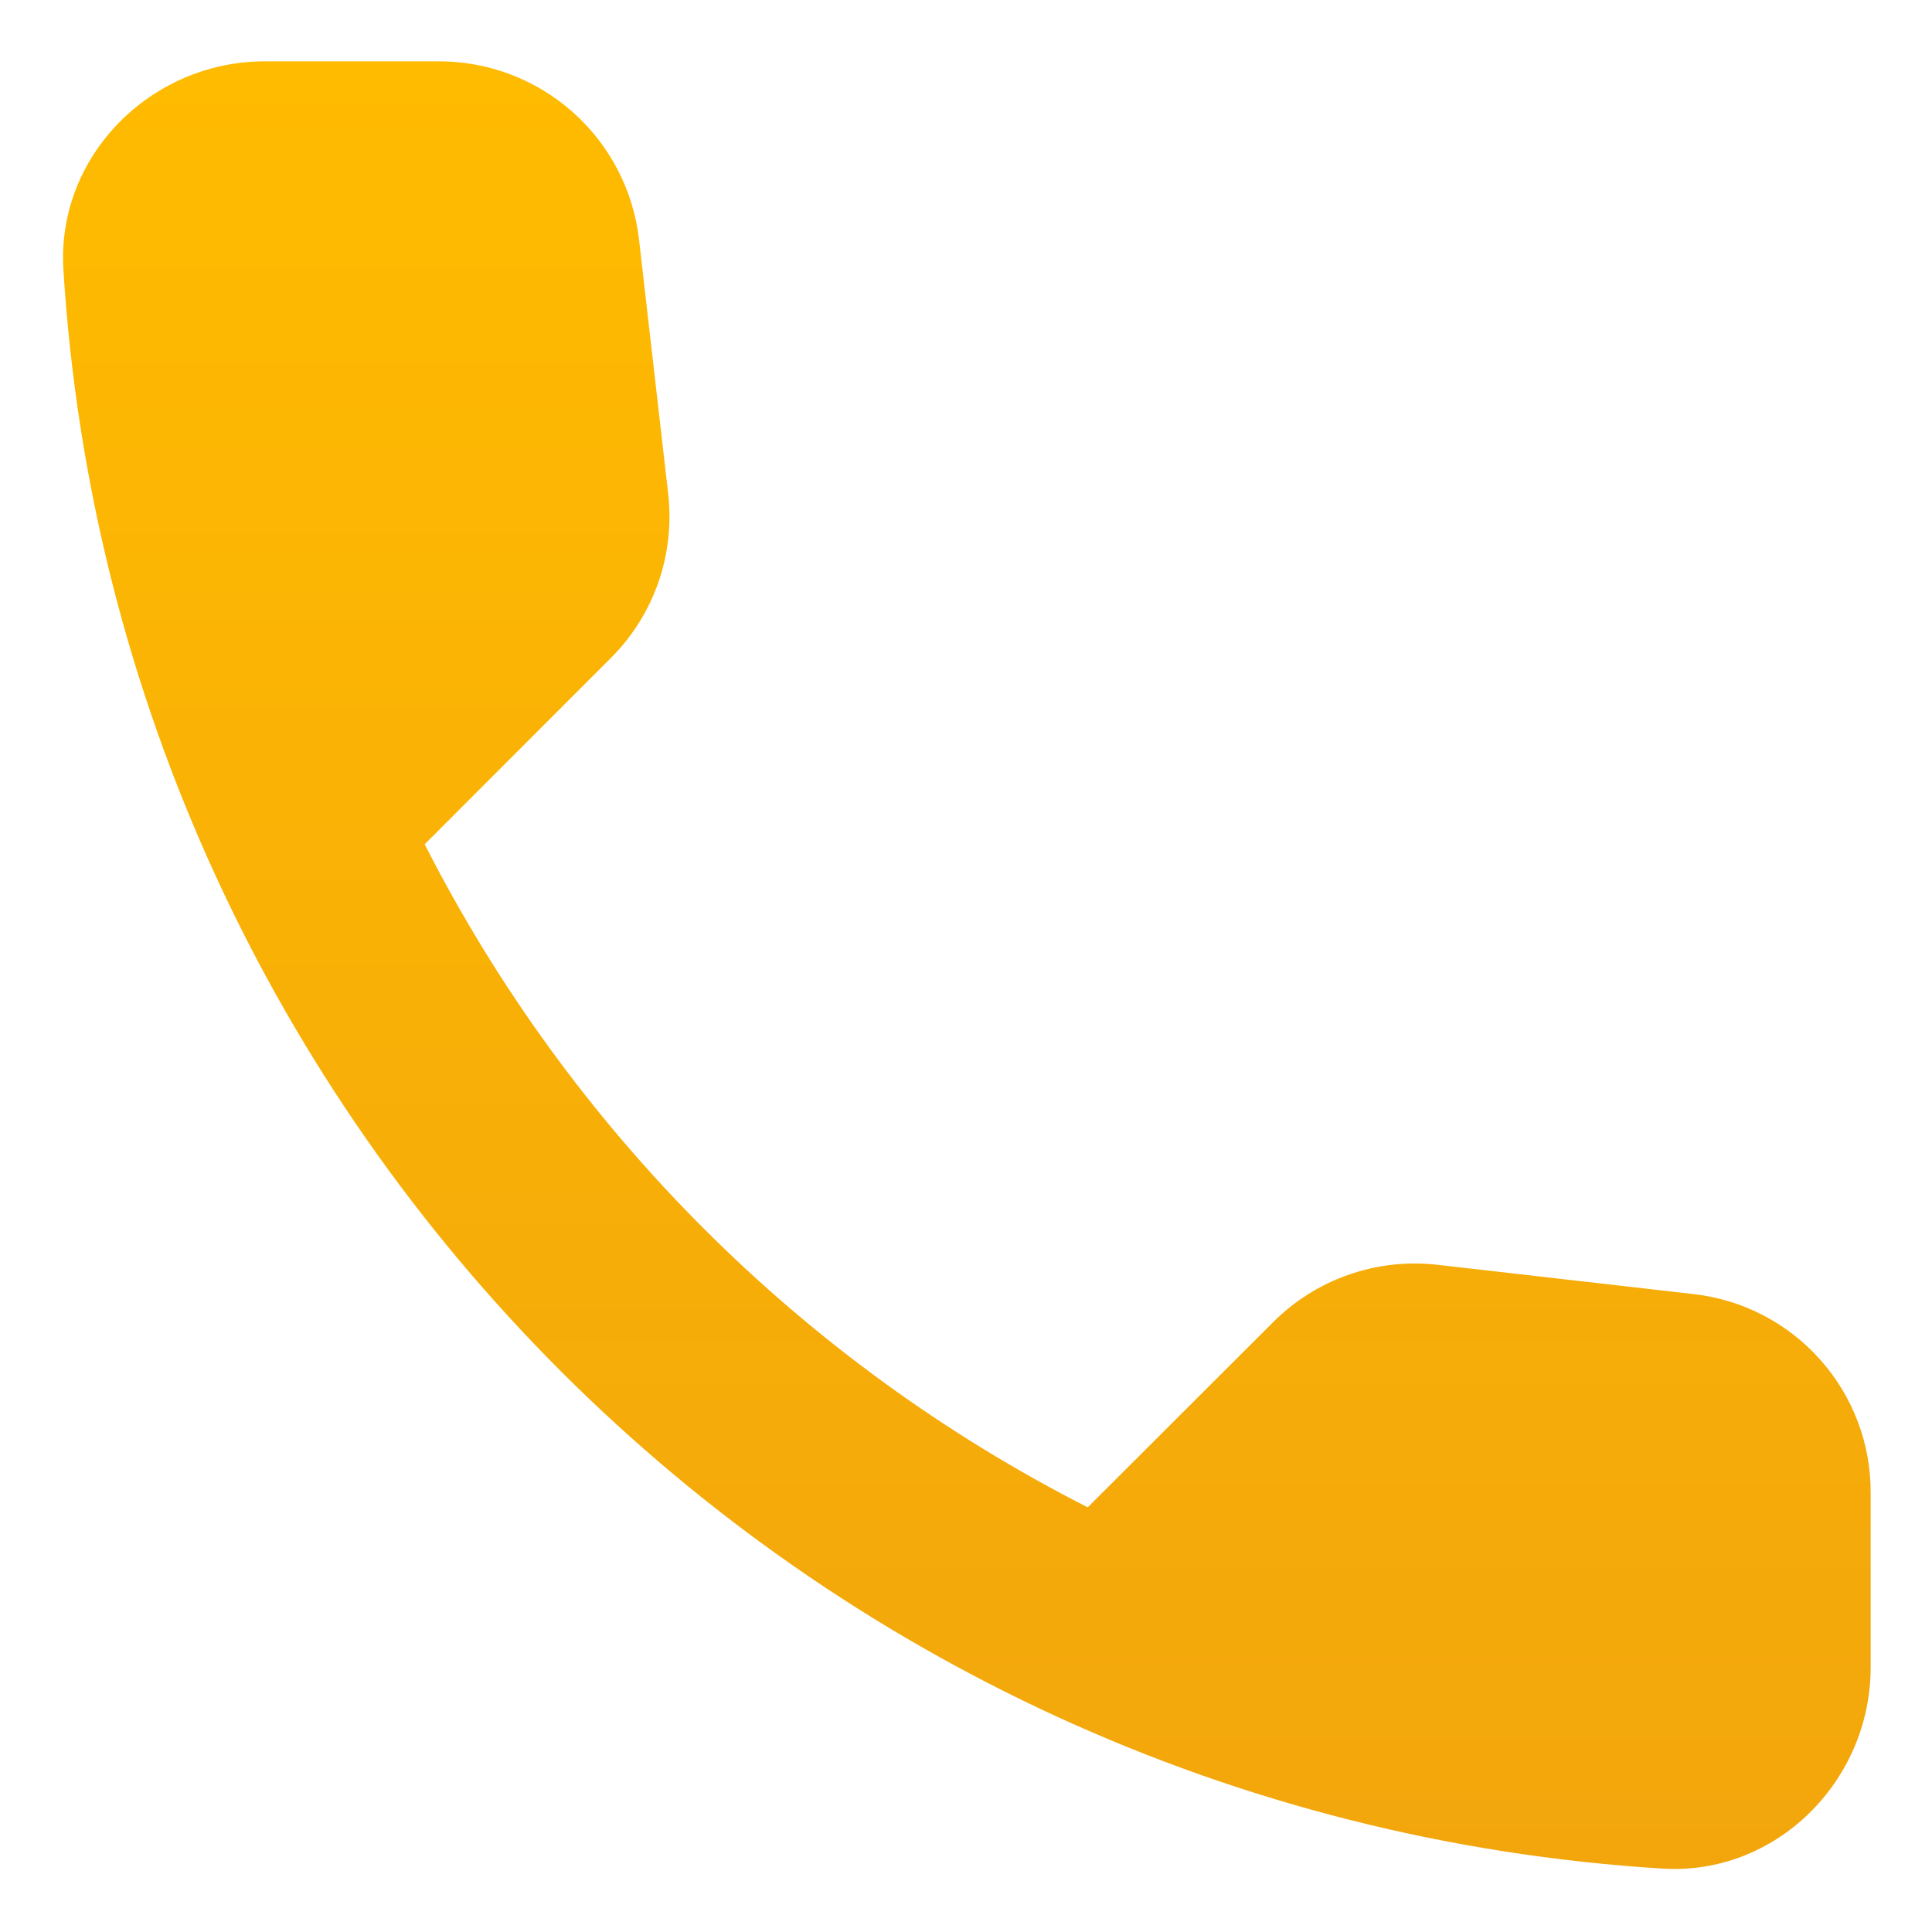 <svg width="16" height="16" viewBox="0 0 16 16" fill="none" xmlns="http://www.w3.org/2000/svg">
<path d="M14.025 10.717L11.909 10.475C11.66 10.446 11.408 10.473 11.171 10.556C10.934 10.638 10.72 10.773 10.543 10.95L9.008 12.483C6.643 11.28 4.721 9.357 3.517 6.992L5.058 5.45C5.417 5.092 5.592 4.592 5.533 4.083L5.292 1.983C5.245 1.576 5.05 1.201 4.744 0.929C4.438 0.657 4.043 0.507 3.633 0.508H2.192C1.25 0.508 0.467 1.292 0.525 2.233C0.967 9.35 6.658 15.033 13.768 15.475C14.709 15.533 15.492 14.75 15.492 13.808V12.367C15.495 11.959 15.346 11.566 15.075 11.261C14.804 10.956 14.431 10.763 14.025 10.717Z" fill="url(#paint0_linear_14_871)"/>
<defs>
<linearGradient id="paint0_linear_14_871" x1="8.007" y1="0.508" x2="8.007" y2="15.478" gradientUnits="userSpaceOnUse">
<stop stop-color="#FFBB00"/>
<stop offset="1" stop-color="#F2A60C"/>
</linearGradient>
</defs>
</svg>
